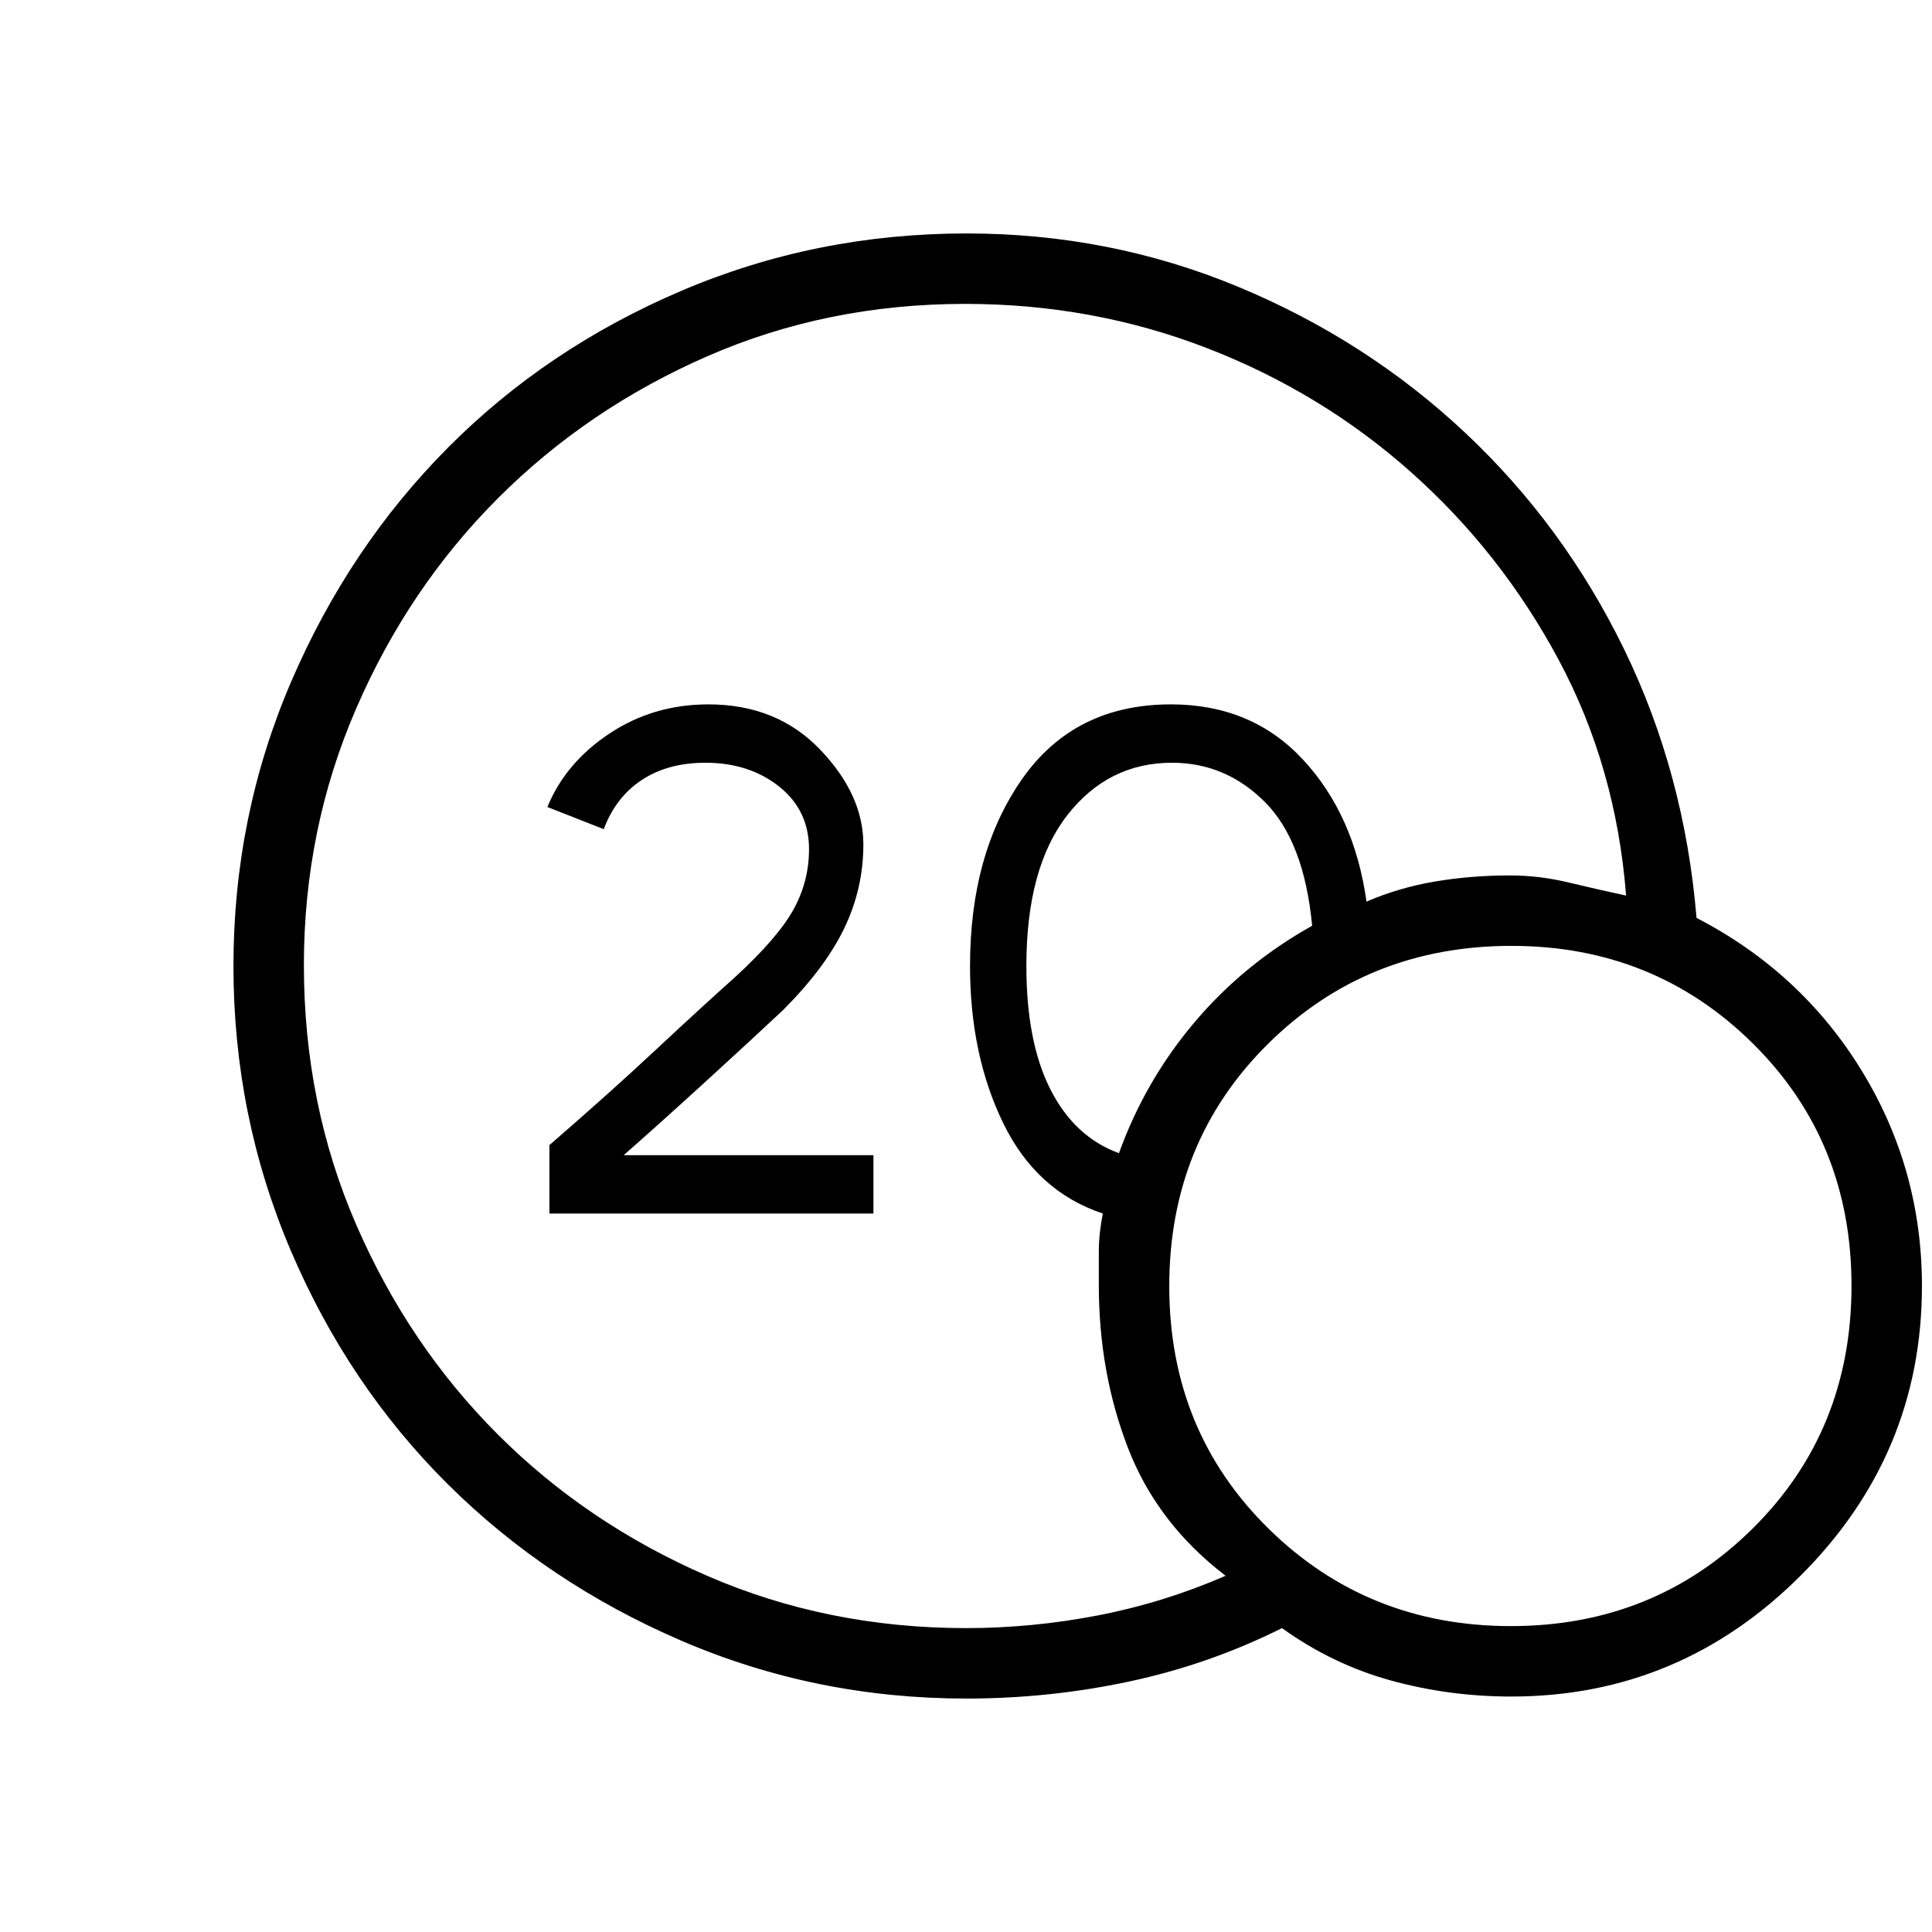 <svg xmlns="http://www.w3.org/2000/svg" height="48" viewBox="0 -960 960 960" width="48"><path d="M480.1-151q32.55 0 65.23-6.27Q578.02-163.55 609-177q-34-26-48.5-63.5T546-321.41v-16.77q0-8.82 2-18.82-33-11-49.5-44.9T482-480q0-56 25.95-93t73.88-37q40.17 0 65.67 27.5T679-512q16.28-7 34.14-10t37.1-3q14.62 0 29.19 3.5Q794-518 808-515q-5-64-33.59-117.29-28.59-53.28-73.17-93Q656.66-765 599.81-787q-56.84-22-120.23-22-68.57 0-128.08 26-59.5 26-104 70.5T177-608q-26 60-26 127.5 0 69.14 25.97 128.97t70.28 104.19q44.32 44.36 104.13 70.35Q411.19-151 480.1-151ZM556-387q13-36 37.52-65.01Q618.05-481.02 652-500q-4-42-23.5-61.5T582.41-581q-31.76 0-52.08 26.07Q510-528.86 510-480q0 37.87 12 61.43Q534-395 556-387Zm194.95 270q-30.95 0-59.91-8-28.97-8-54.04-26-36 18-75.76 26.5-39.77 8.5-81.03 8.5-74.85 0-141.6-28.73-66.76-28.73-116.16-77.84-49.41-49.11-77.93-115.95Q116-405.36 116-480q0-74.64 28.73-141.39 28.73-66.76 77.84-116.16 49.11-49.41 115.95-77.93Q405.36-844 480.31-844q71.15 0 134.92 26.5Q679-791 728-745q49 46 79 107.59t36 133.51q52 26.9 82 75.81 30 48.92 30 107.09 0 83.65-60.19 143.83Q834.63-117 750.95-117Zm-.19-35Q822-152 871-200.6t49-120.5q0-71.9-49.02-120.4T751.05-490q-71.74 0-120.89 48.6Q581-392.8 581-320.9t49.26 120.4q49.26 48.5 120.5 48.5ZM273-357v-34q30.05-26.04 53-47.48 22.94-21.43 39.76-36.45 21.03-19.43 28.63-33.34 7.61-13.91 7.61-29.77 0-19.32-14.87-31.14Q372.27-581 350.45-581 332-581 319-572.5T300-548l-28-11q9-22 30.83-36.5Q324.67-610 352-610q34 0 55.5 22.45 21.5 22.46 21.5 47.16 0 21.9-9.5 41.65Q410-479 389-458q-16 15-39 36t-40 35.91v.09h124v29H273Z"/></svg>